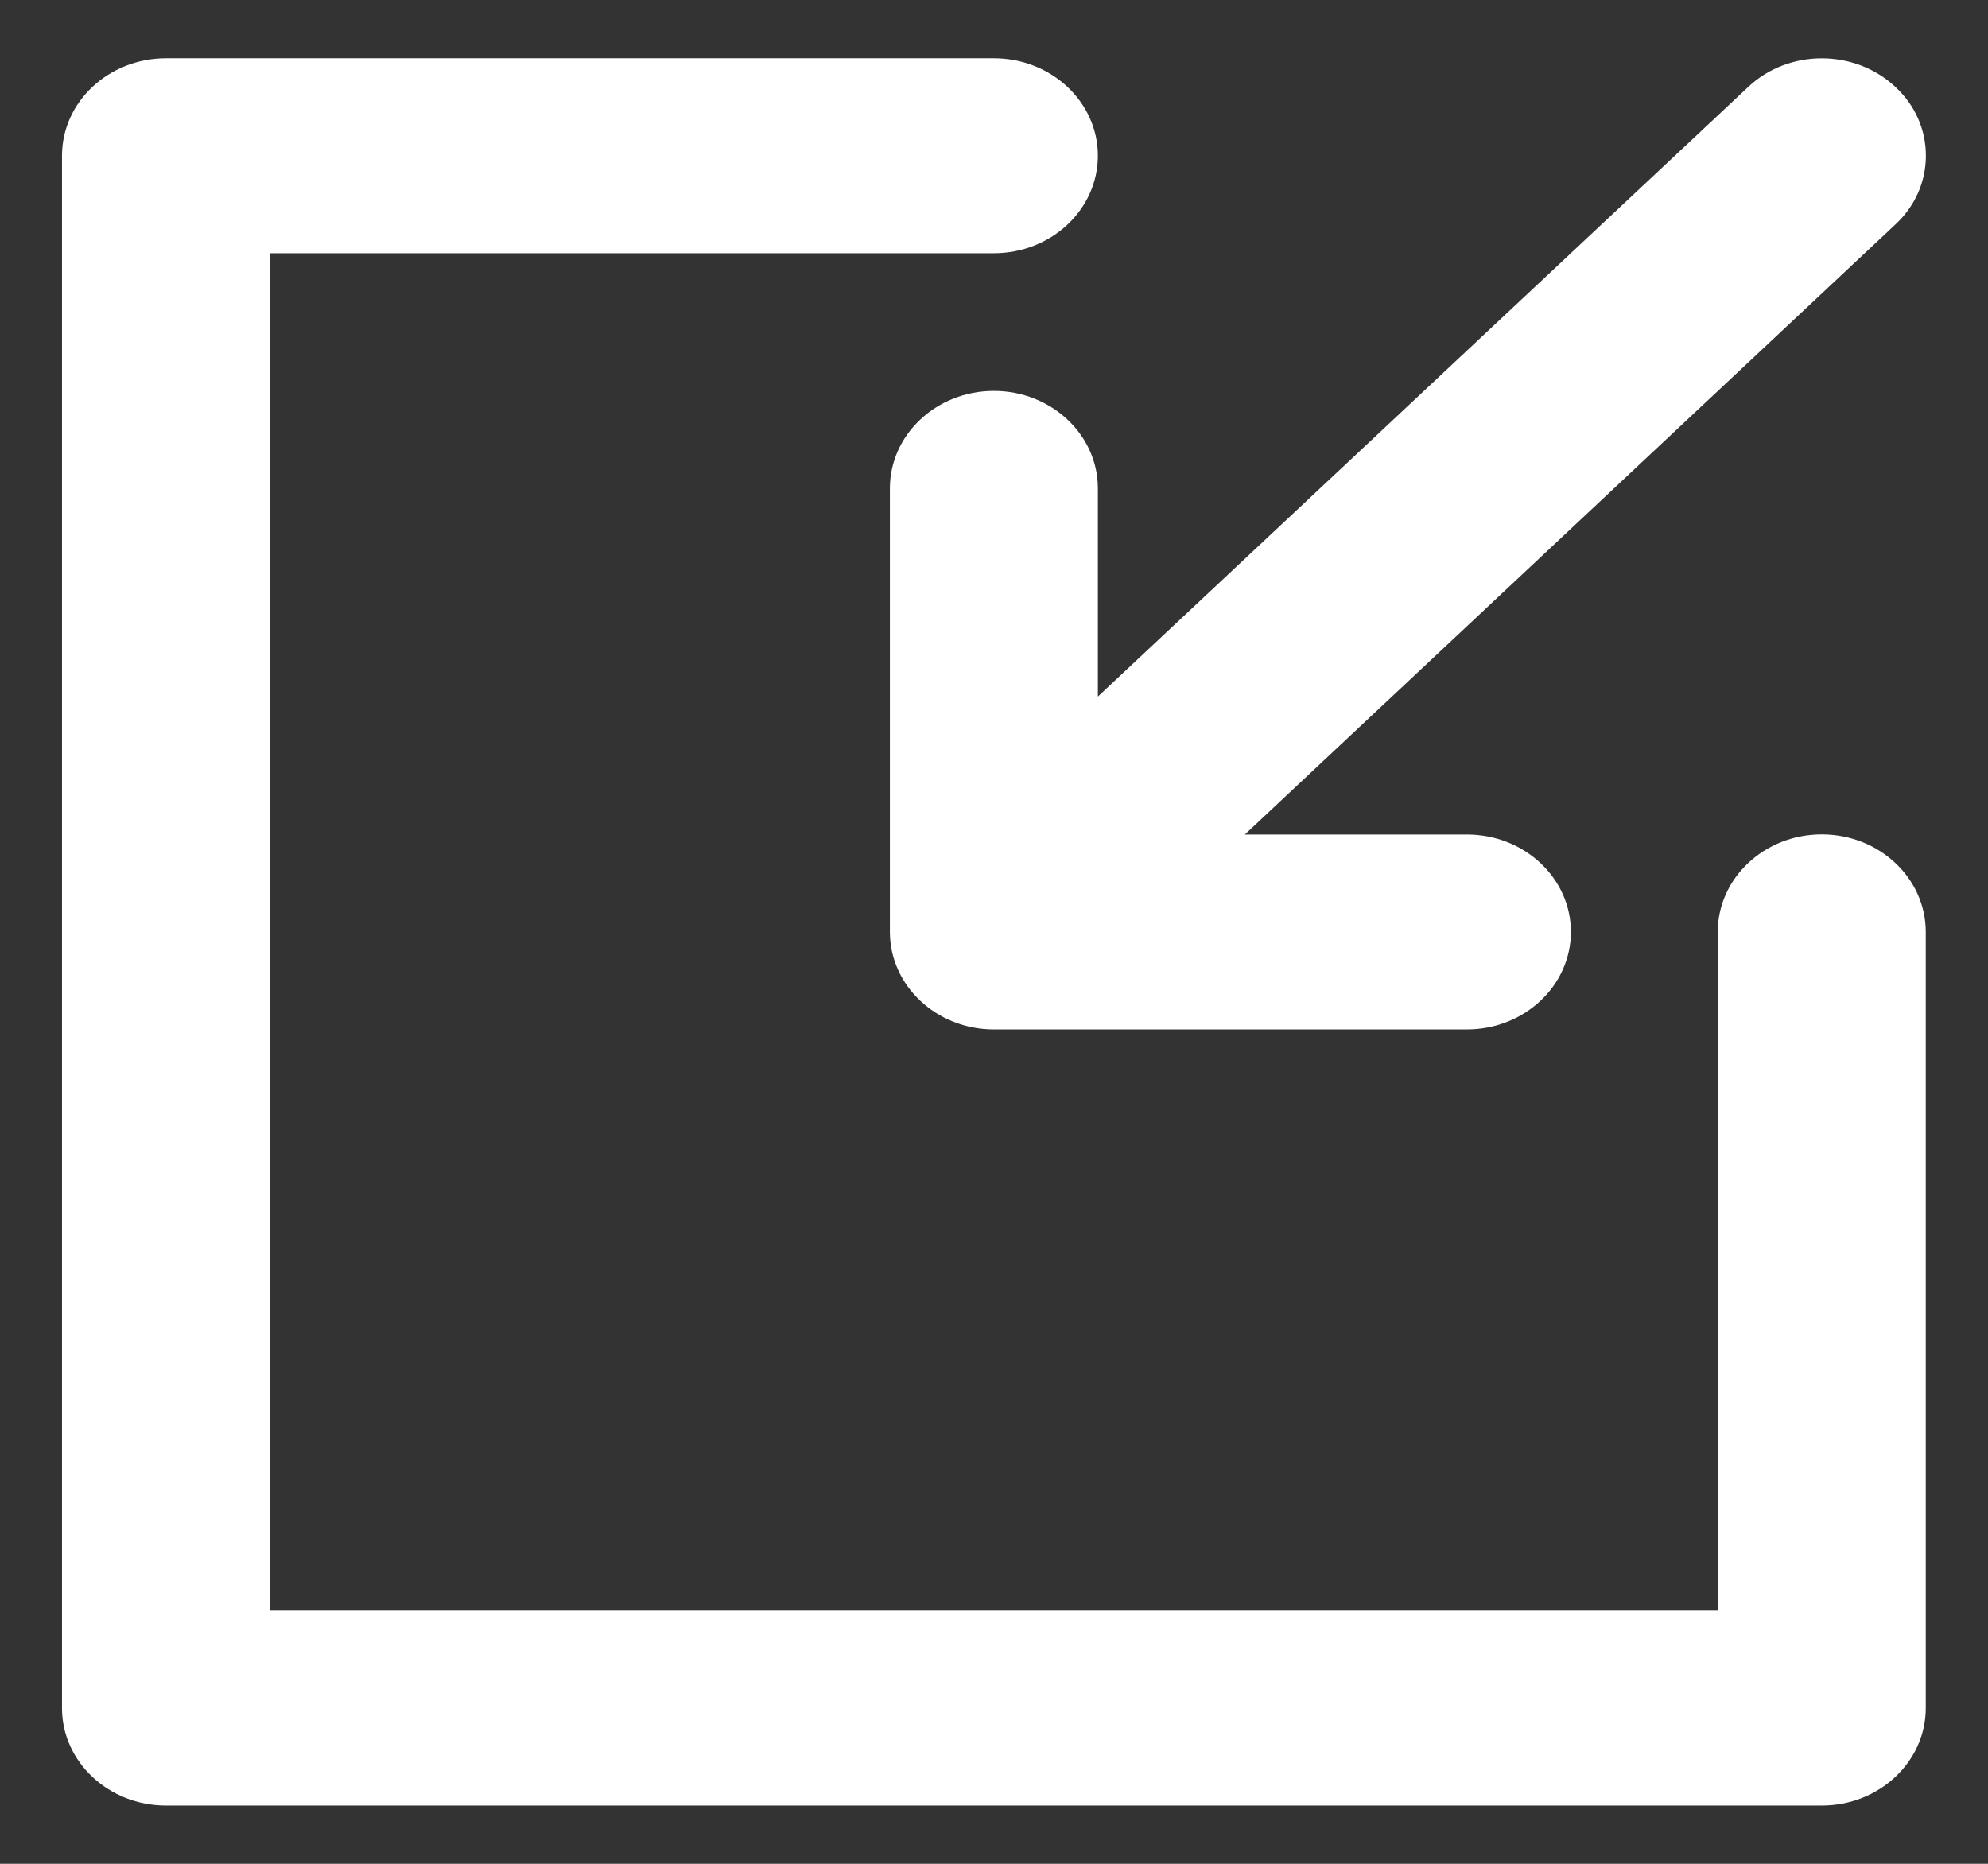 <svg width="16" height="15" viewBox="0 0 16 15" fill="none" xmlns="http://www.w3.org/2000/svg">
<rect x="0" y="0" width="16" height="15" fill="#333333" stroke="none"/>
<g clip-path="url(#clip0_197_5847)">
<path d="M14.662 6.715C14.201 6.715 13.825 7.067 13.825 7.5V12.962H2.173V2.038H7.999C8.461 2.038 8.836 1.686 8.836 1.253C8.836 0.821 8.461 0.469 7.999 0.469H1.336C0.874 0.469 0.499 0.821 0.499 1.253V13.747C0.499 14.179 0.874 14.531 1.336 14.531H14.662C15.124 14.531 15.499 14.179 15.499 13.747V7.5C15.499 7.067 15.124 6.715 14.662 6.715Z" fill="white"/>
<path d="M14.071 0.699L8.836 5.606V3.93C8.836 3.498 8.46 3.146 7.999 3.146C7.537 3.146 7.162 3.498 7.162 3.93V7.5C7.162 7.933 7.537 8.285 7.999 8.285H11.806C12.268 8.285 12.643 7.933 12.643 7.5C12.643 7.067 12.268 6.716 11.806 6.716H10.019L15.253 1.808C15.412 1.661 15.5 1.464 15.5 1.253C15.5 1.042 15.412 0.845 15.254 0.699C14.927 0.393 14.396 0.393 14.071 0.699Z" fill="white"/>
</g>
<defs>
<clipPath id="clip0_197_5847">
<rect width="16" height="15" fill="white"/>
</clipPath>
</defs>
</svg>
